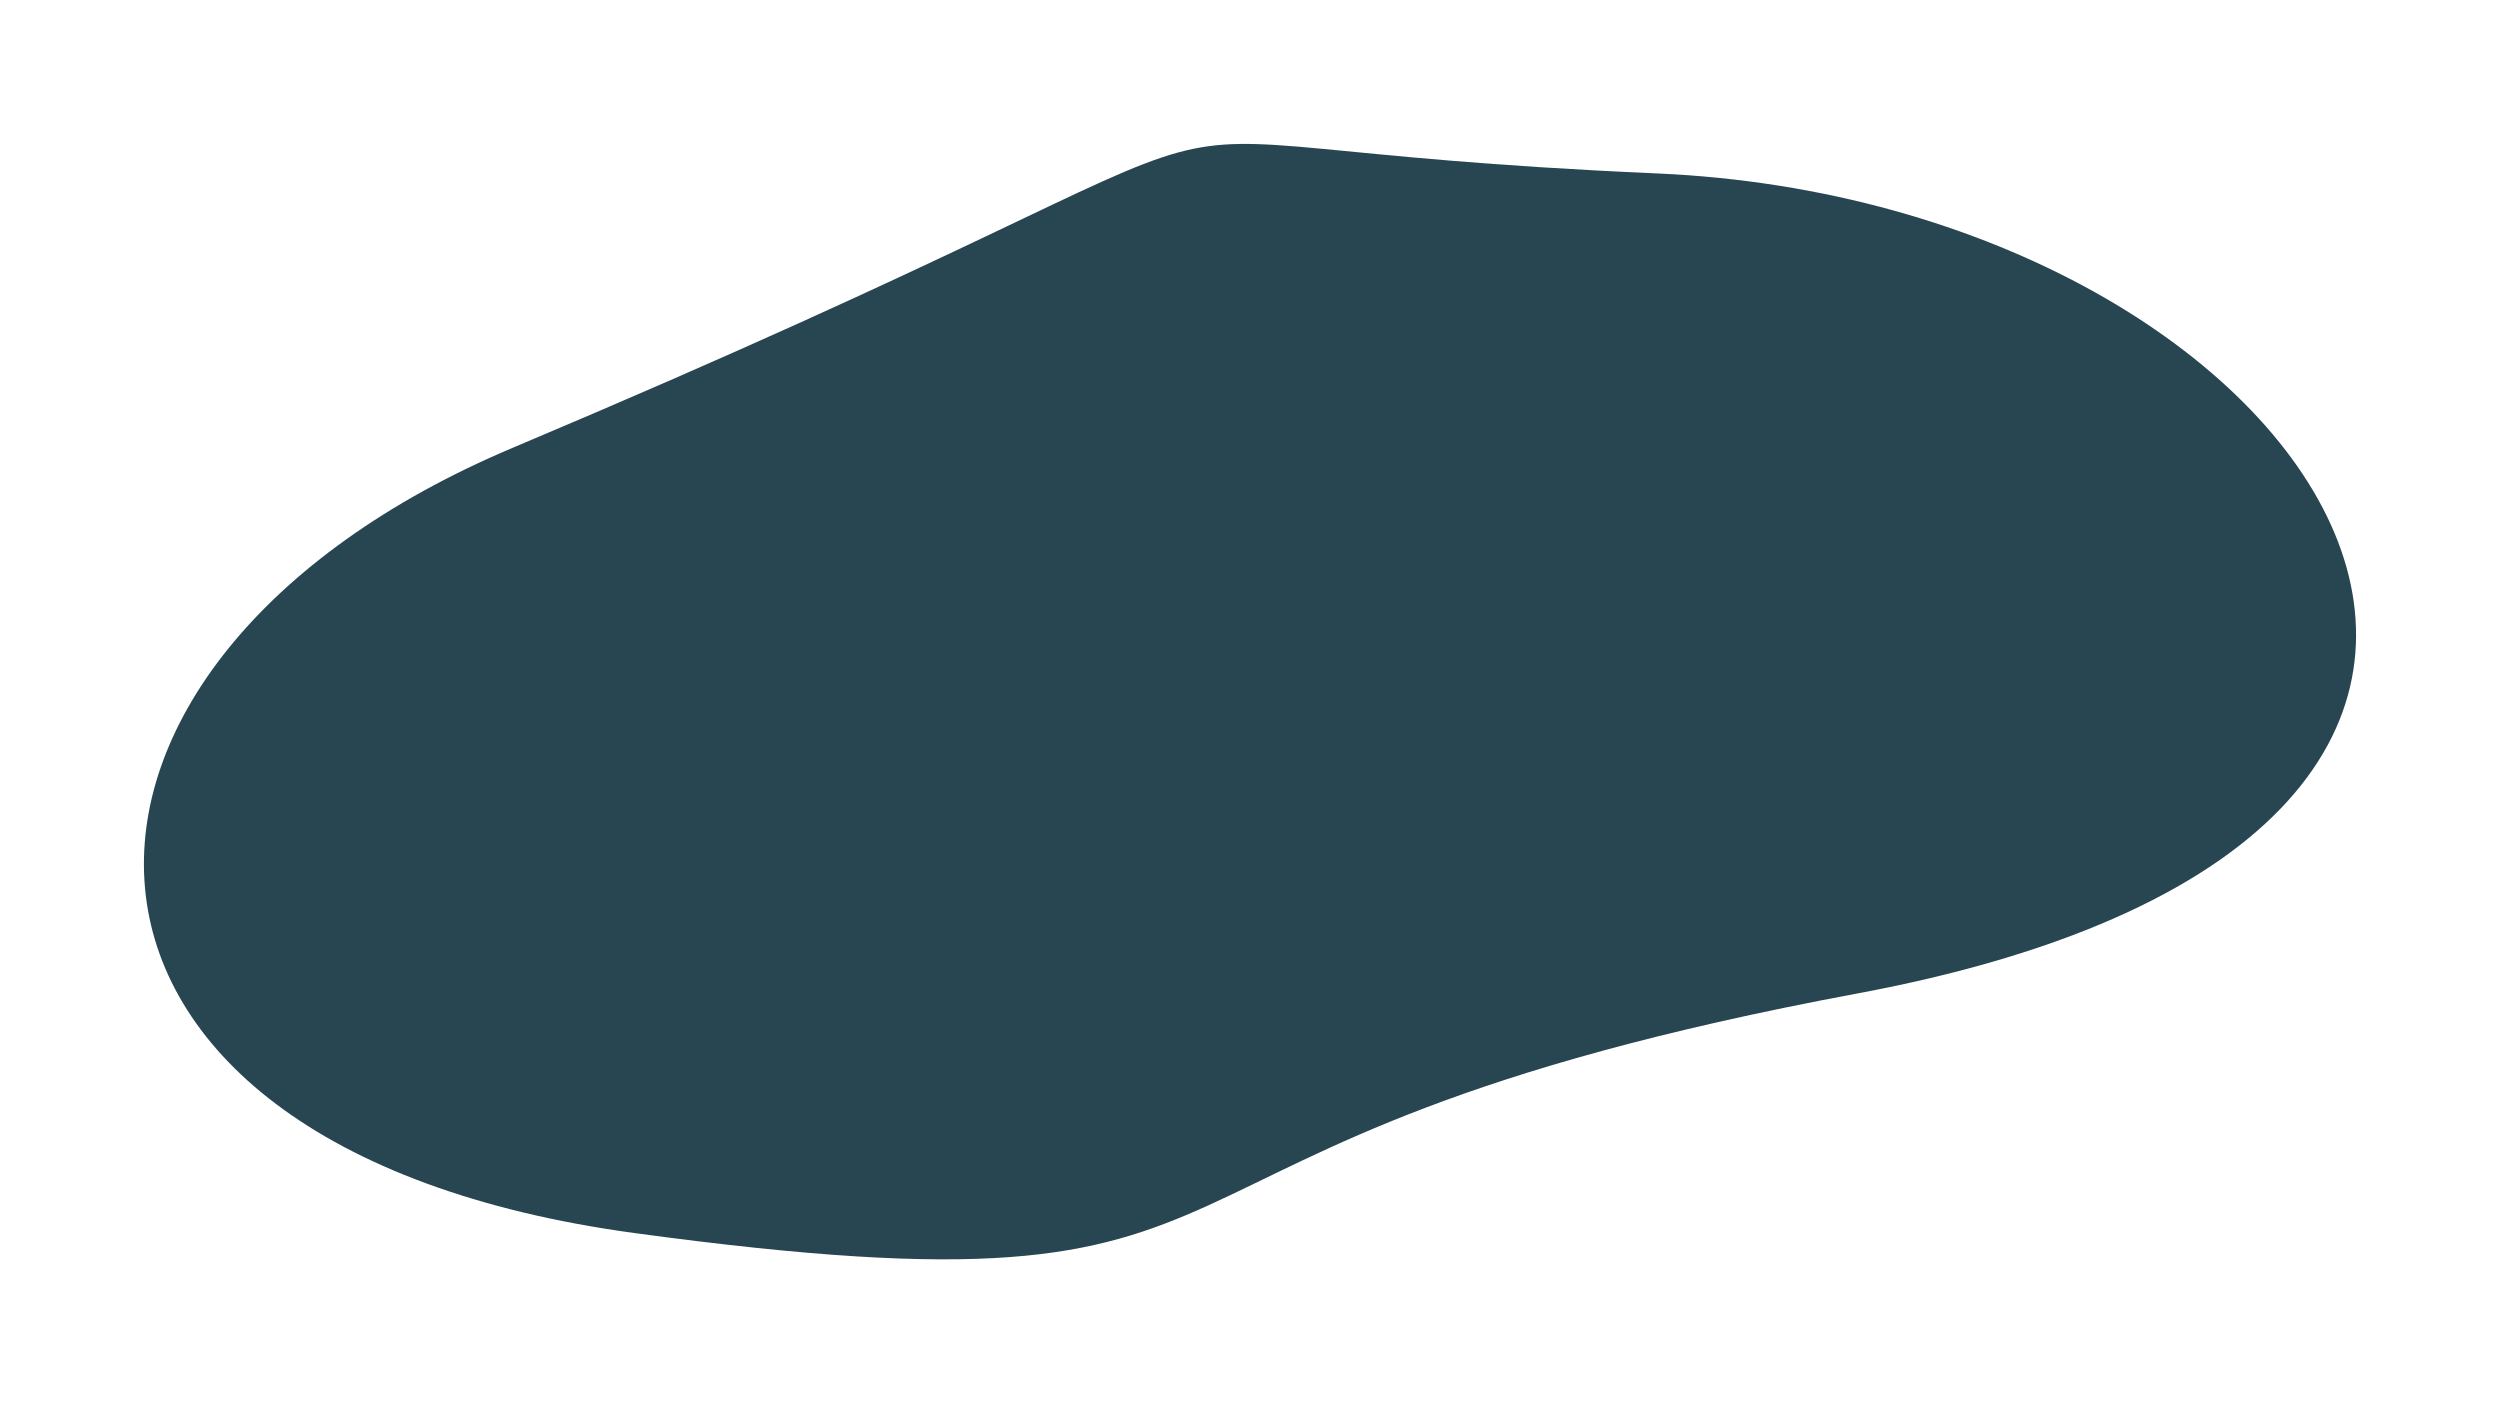 <svg width="1737" height="975" viewBox="0 0 1737 975" fill="none" xmlns="http://www.w3.org/2000/svg">
<g filter="url(#filter0_f_32_370)">
<path d="M1151.16 120.491C677.405 99.827 1001.55 39.19 356.374 311.063C3.445 459.784 -0.447 796.761 440.763 856.718C930.281 923.24 731.174 794.538 1290.28 690.309C1896.6 577.277 1615.26 140.735 1151.16 120.491Z" fill="#284552"/>
</g>
<defs>
<filter id="filter0_f_32_370" x="0" y="0" width="1737" height="975" filterUnits="userSpaceOnUse" color-interpolation-filters="sRGB">
<feFlood flood-opacity="0" result="BackgroundImageFix"/>
<feBlend mode="normal" in="SourceGraphic" in2="BackgroundImageFix" result="shape"/>
<feGaussianBlur stdDeviation="50" result="effect1_foregroundBlur_32_370"/>
</filter>
</defs>
</svg>
